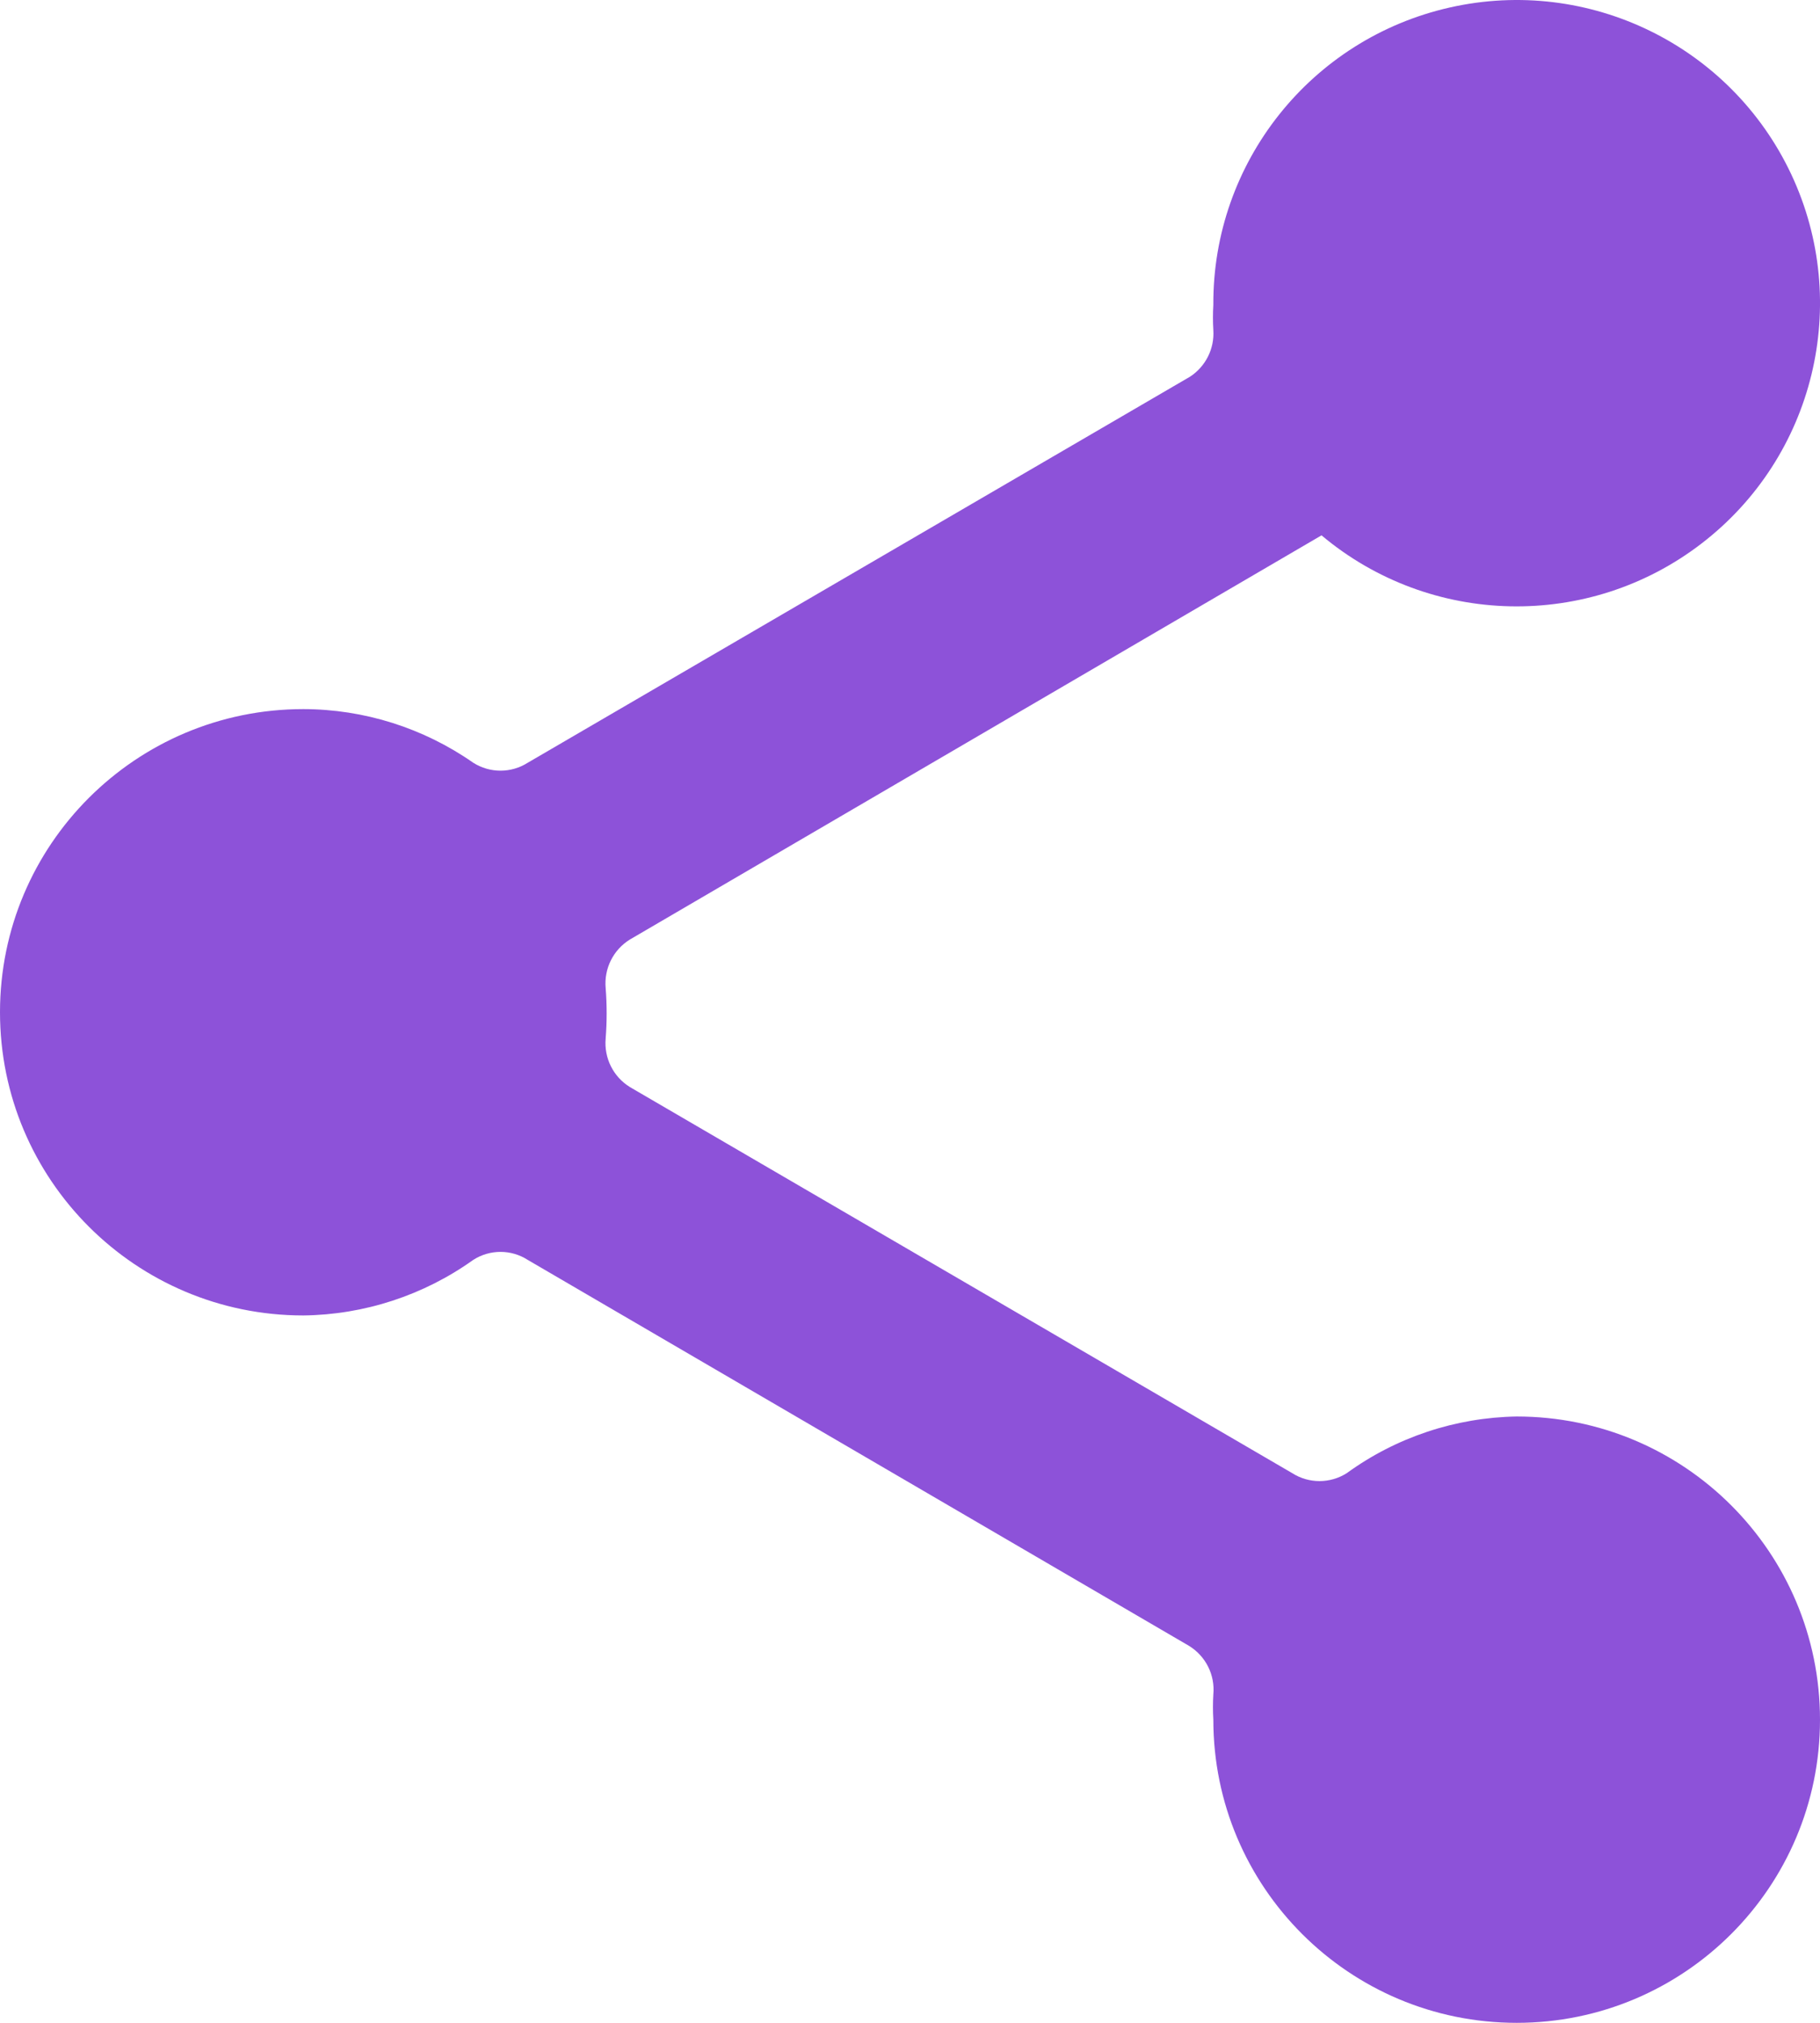 <svg width="18" height="20" viewBox="0 0 18 20" fill="none" xmlns="http://www.w3.org/2000/svg">
<path d="M18 17.003C18 18.658 16.657 20 15 20C13.343 20 12 18.658 12 17.003C11.995 16.919 11.995 16.836 12 16.753C12.018 16.56 11.925 16.375 11.76 16.273L5.22 12.457C5.055 12.351 4.845 12.351 4.68 12.457C4.19 12.807 3.603 12.999 3 13.006C1.343 13.006 0 11.664 0 10.008C0 8.353 1.343 7.011 3 7.011C3.601 7.012 4.187 7.197 4.68 7.541C4.845 7.646 5.055 7.646 5.22 7.541L11.77 3.724C11.924 3.623 12.012 3.448 12 3.264C11.995 3.181 11.995 3.098 12 3.015C11.992 1.607 12.965 0.384 14.339 0.074C15.713 -0.236 17.117 0.45 17.716 1.724C18.314 2.998 17.945 4.517 16.828 5.374C15.712 6.232 14.148 6.198 13.07 5.293L6.23 9.289C6.065 9.391 5.973 9.576 5.99 9.769C6.003 9.935 6.003 10.102 5.99 10.268C5.973 10.461 6.065 10.646 6.23 10.748L12.78 14.565C12.944 14.67 13.155 14.67 13.32 14.565C13.809 14.21 14.396 14.015 15 14.005C16.657 14.005 18 15.347 18 17.003Z" fill="#8D52D9"/>
</svg>

